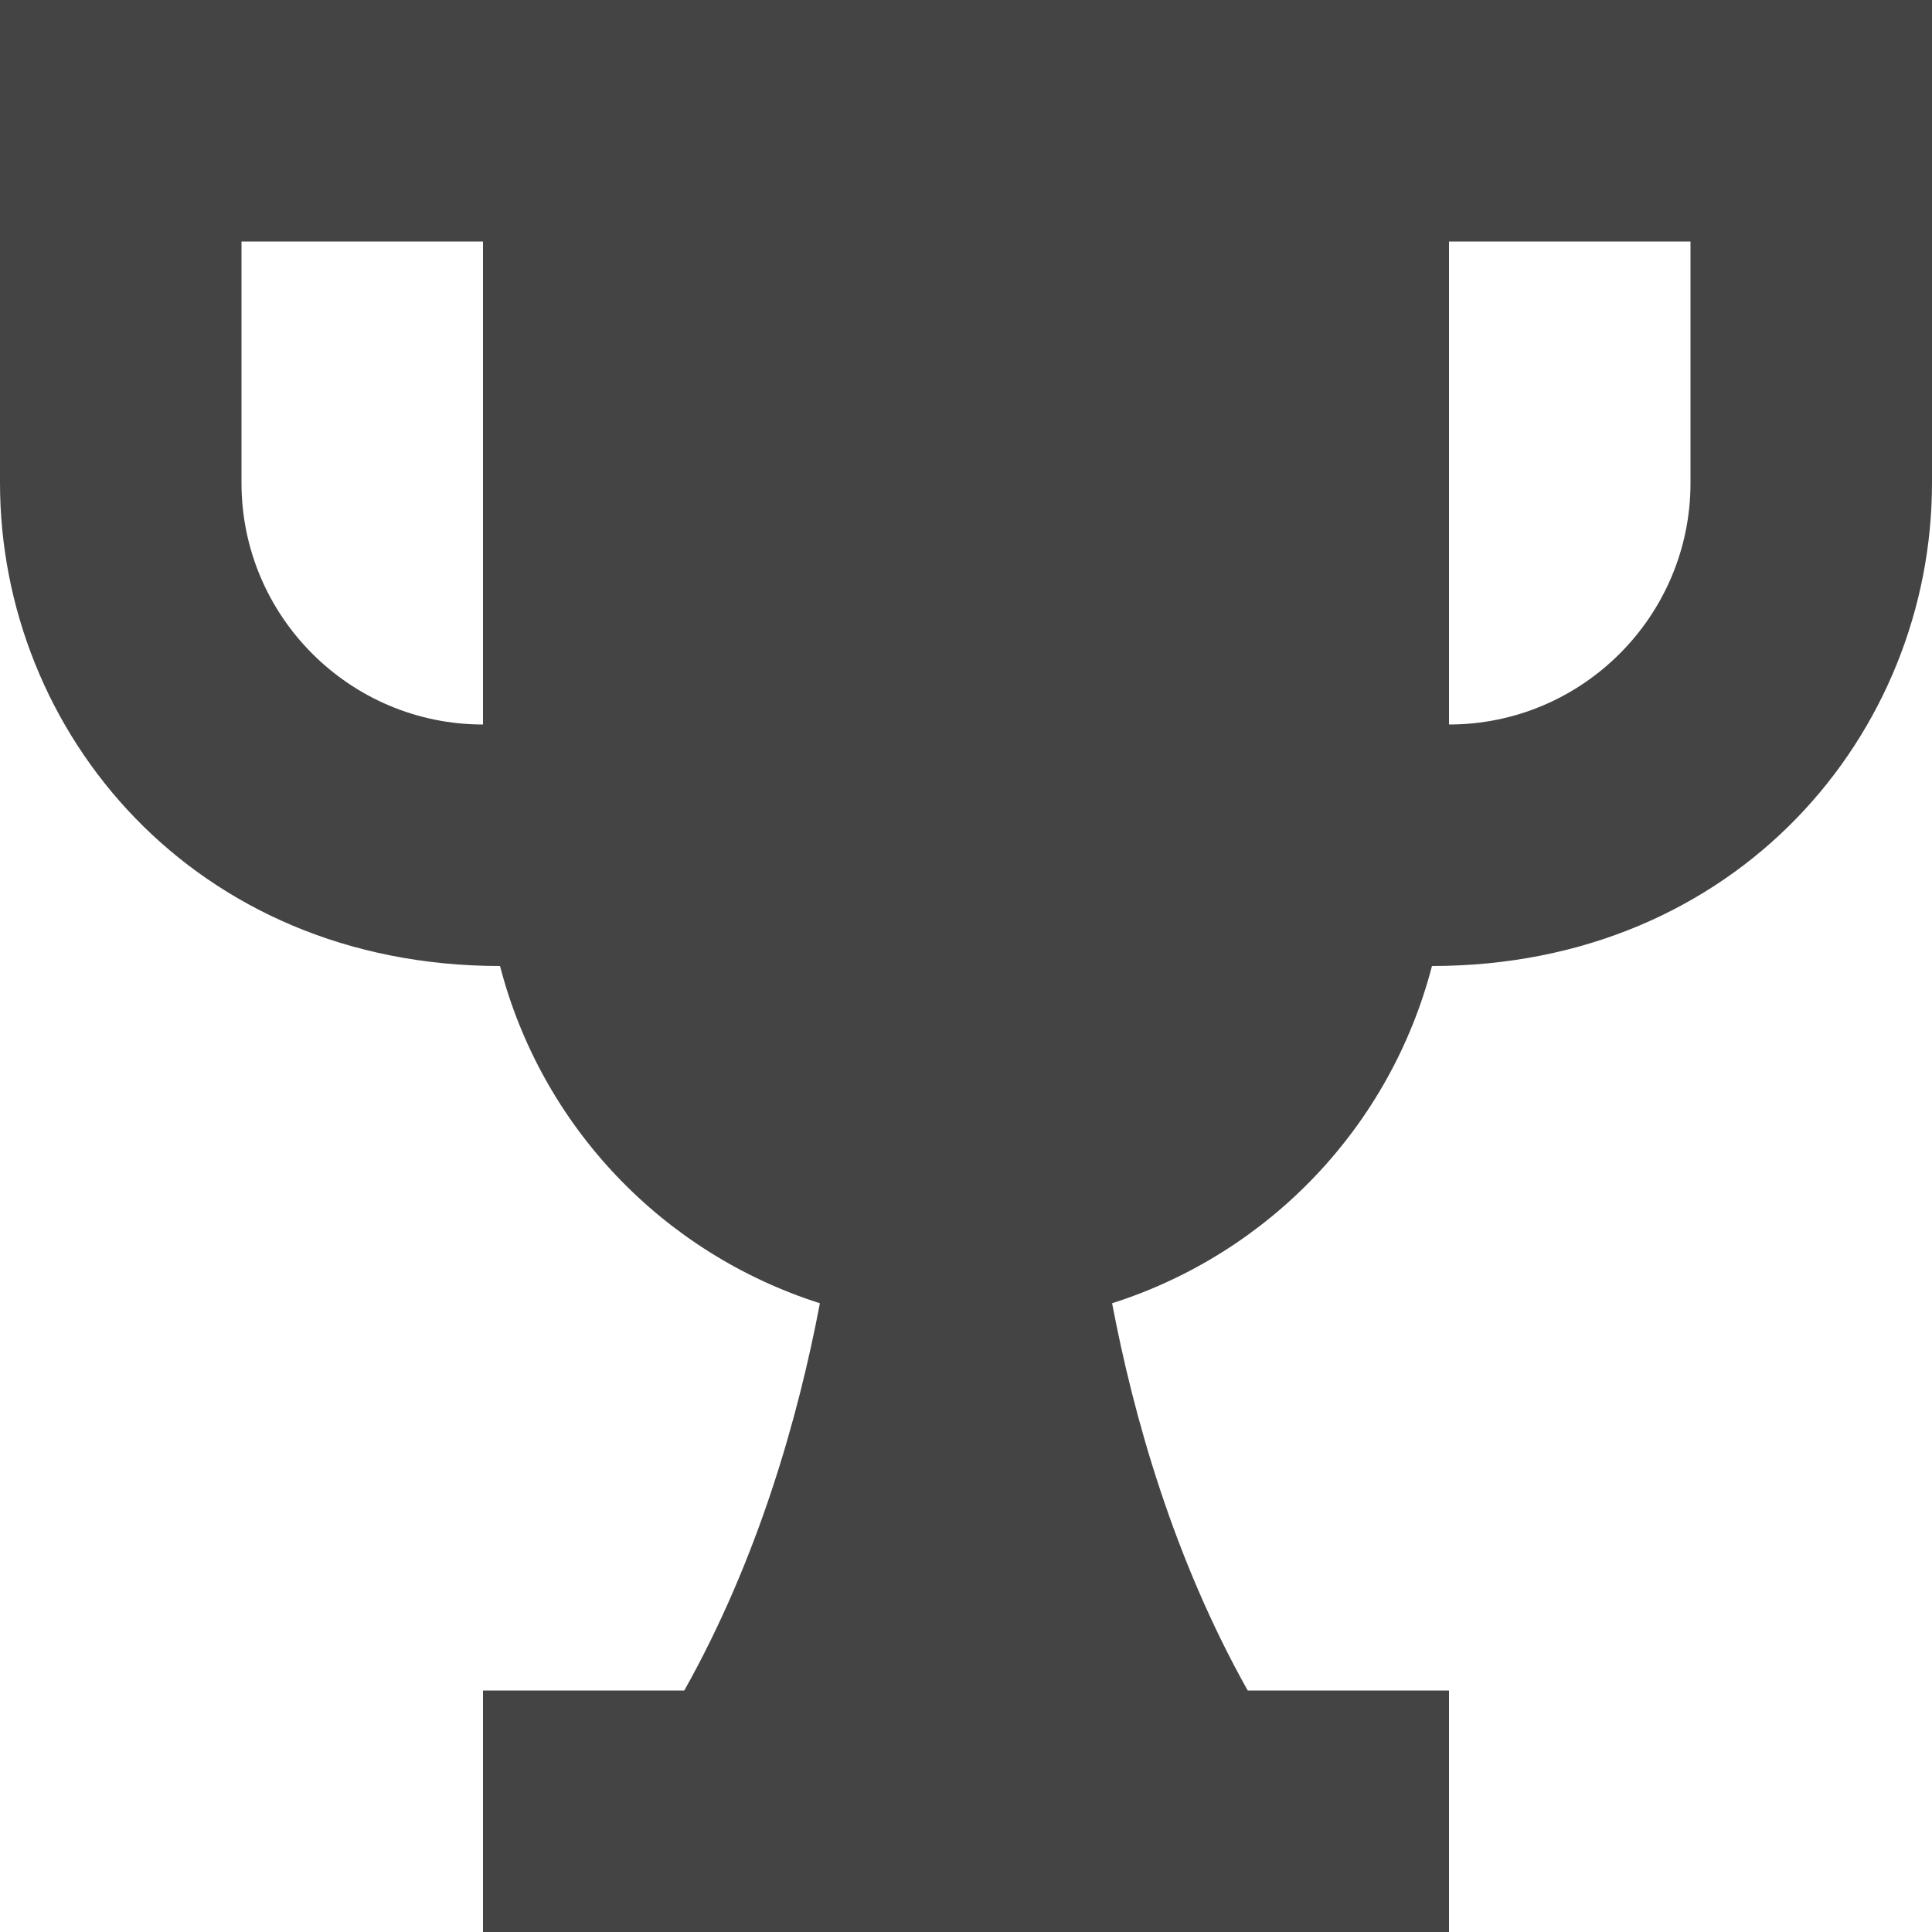 <?xml version="1.0" encoding="utf-8"?>
<!-- Generator: Adobe Illustrator 19.1.0, SVG Export Plug-In . SVG Version: 6.00 Build 0)  -->
<!DOCTYPE svg PUBLIC "-//W3C//DTD SVG 1.1//EN" "http://www.w3.org/Graphics/SVG/1.1/DTD/svg11.dtd">
<svg version="1.1" id="Layer_2" xmlns="http://www.w3.org/2000/svg" xmlns:xlink="http://www.w3.org/1999/xlink" x="0px" y="0px"
	 width="16px" height="16px" viewBox="0 0 16 16" enable-background="new 0 0 16 16" xml:space="preserve">
<path fill="#444444" d="M0,0v4c0,2.065,1.604,4,4.141,4c0.344,1.329,1.349,2.379,2.649,2.793
	C6.612,11.731,6.282,12.904,5.667,14H4v2h8v-2h-1.667
	c-0.615-1.096-0.945-2.269-1.123-3.207C10.509,10.379,11.514,9.329,11.859,8
	C14.388,8,16,6.072,16,4V0H0z M2,4V2h2v4C2.897,6,2,5.103,2,4z M14,4c0,1.103-0.897,2-2,2V2h2V4z"/>
</svg>
